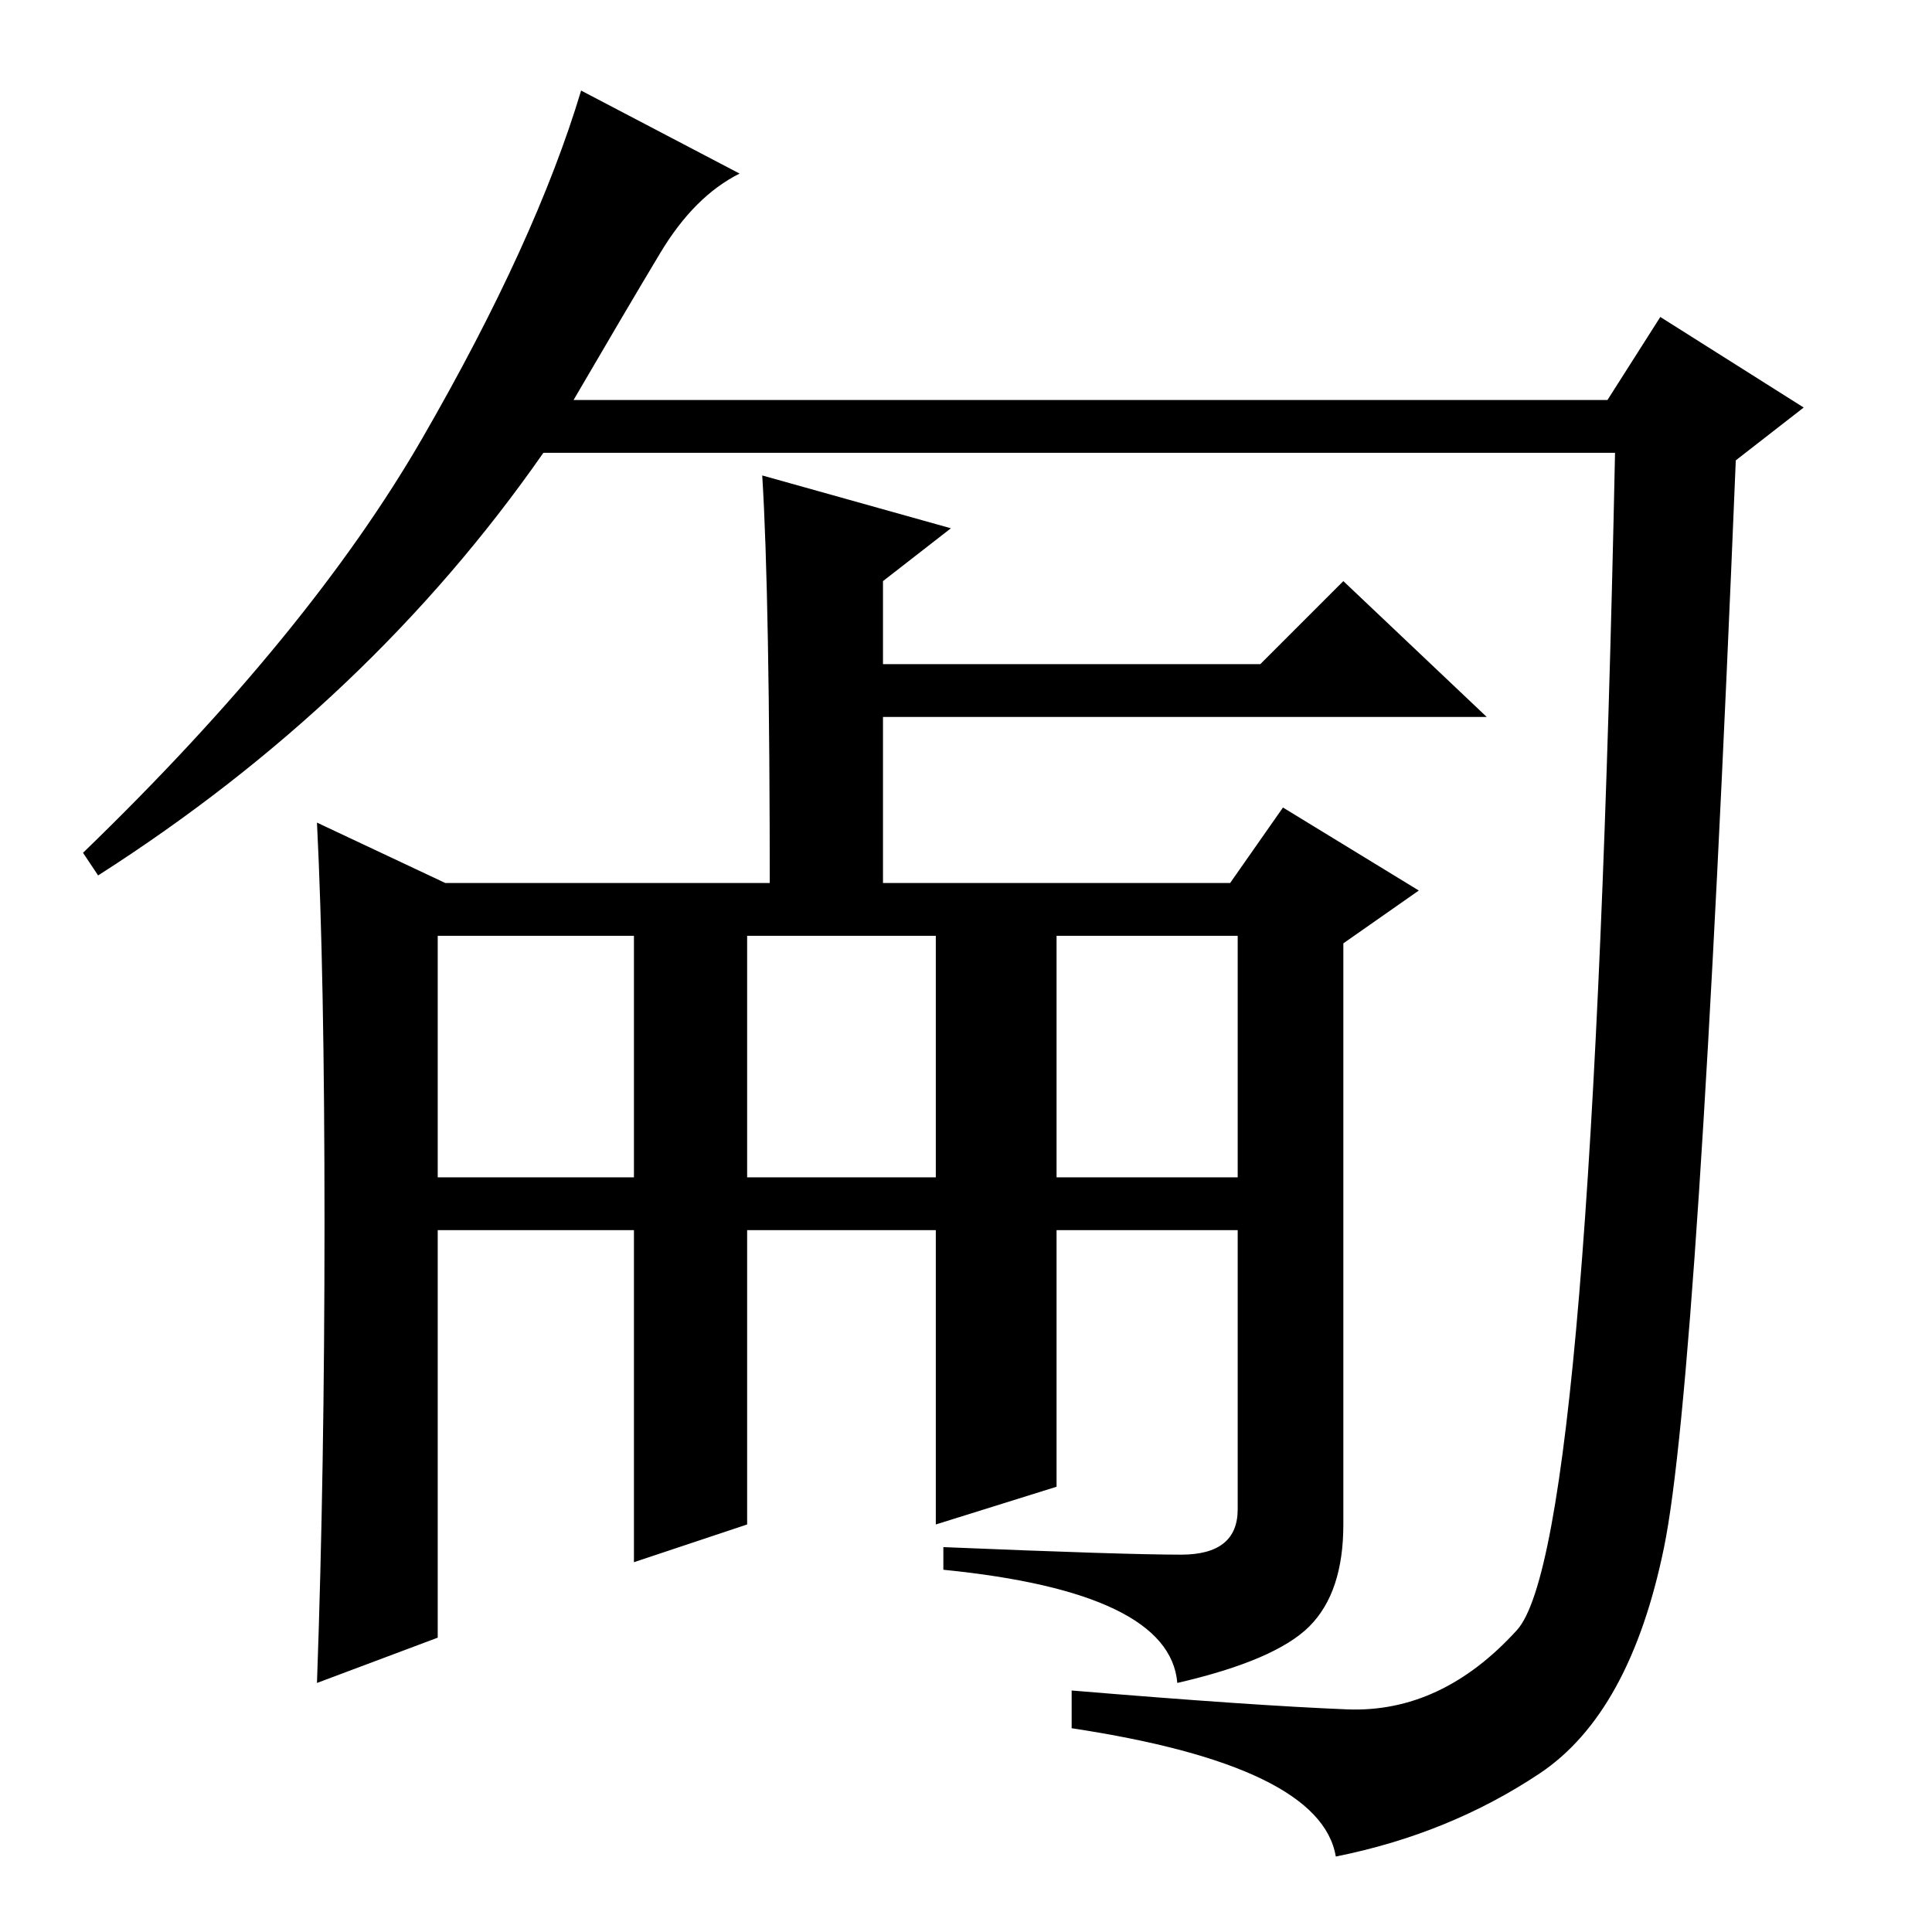 <?xml version="1.0" standalone="no"?>
<!DOCTYPE svg PUBLIC "-//W3C//DTD SVG 1.1//EN" "http://www.w3.org/Graphics/SVG/1.1/DTD/svg11.dtd" >
<svg xmlns="http://www.w3.org/2000/svg" xmlns:xlink="http://www.w3.org/1999/xlink" version="1.1" viewBox="0 -36 256 256">
  <g transform="matrix(1 0 0 -1 0 220)">
   <path fill="currentColor"
d="M76 203h137l7 11l19 -12l-9 -7q-5 -122 -9.5 -144t-16.5 -30t-27 -11q-2 12 -35 17v5q24 -2 36.5 -2.5t22.5 10.5t13 156h-142q-23 -33 -59 -56l-2 3q30 29 45 55t21 46l21 -11q-6 -3 -10.5 -10.5t-11.5 -19.5zM101 193l25 -7l-9 -7v-11h50l11 11l19 -18h-80v-24h-15
q0 40 -1 56zM140 100h24v32h-24v-32zM43 94q0 33 -1 53l17 -8h104l7 10l18 -11l-10 -7v-77q0 -9 -4.5 -13.5t-17.5 -7.5q-1 12 -31 15v3q24 -1 31.5 -1t7.5 6v37h-24v-34l-16 -5v39h-25v-39l-15 -5v44h-26v-54l-16 -6q1 28 1 61zM58 100h26v32h-26v-32zM99 100h25v32h-25
v-32z" />
  </g>

</svg>
